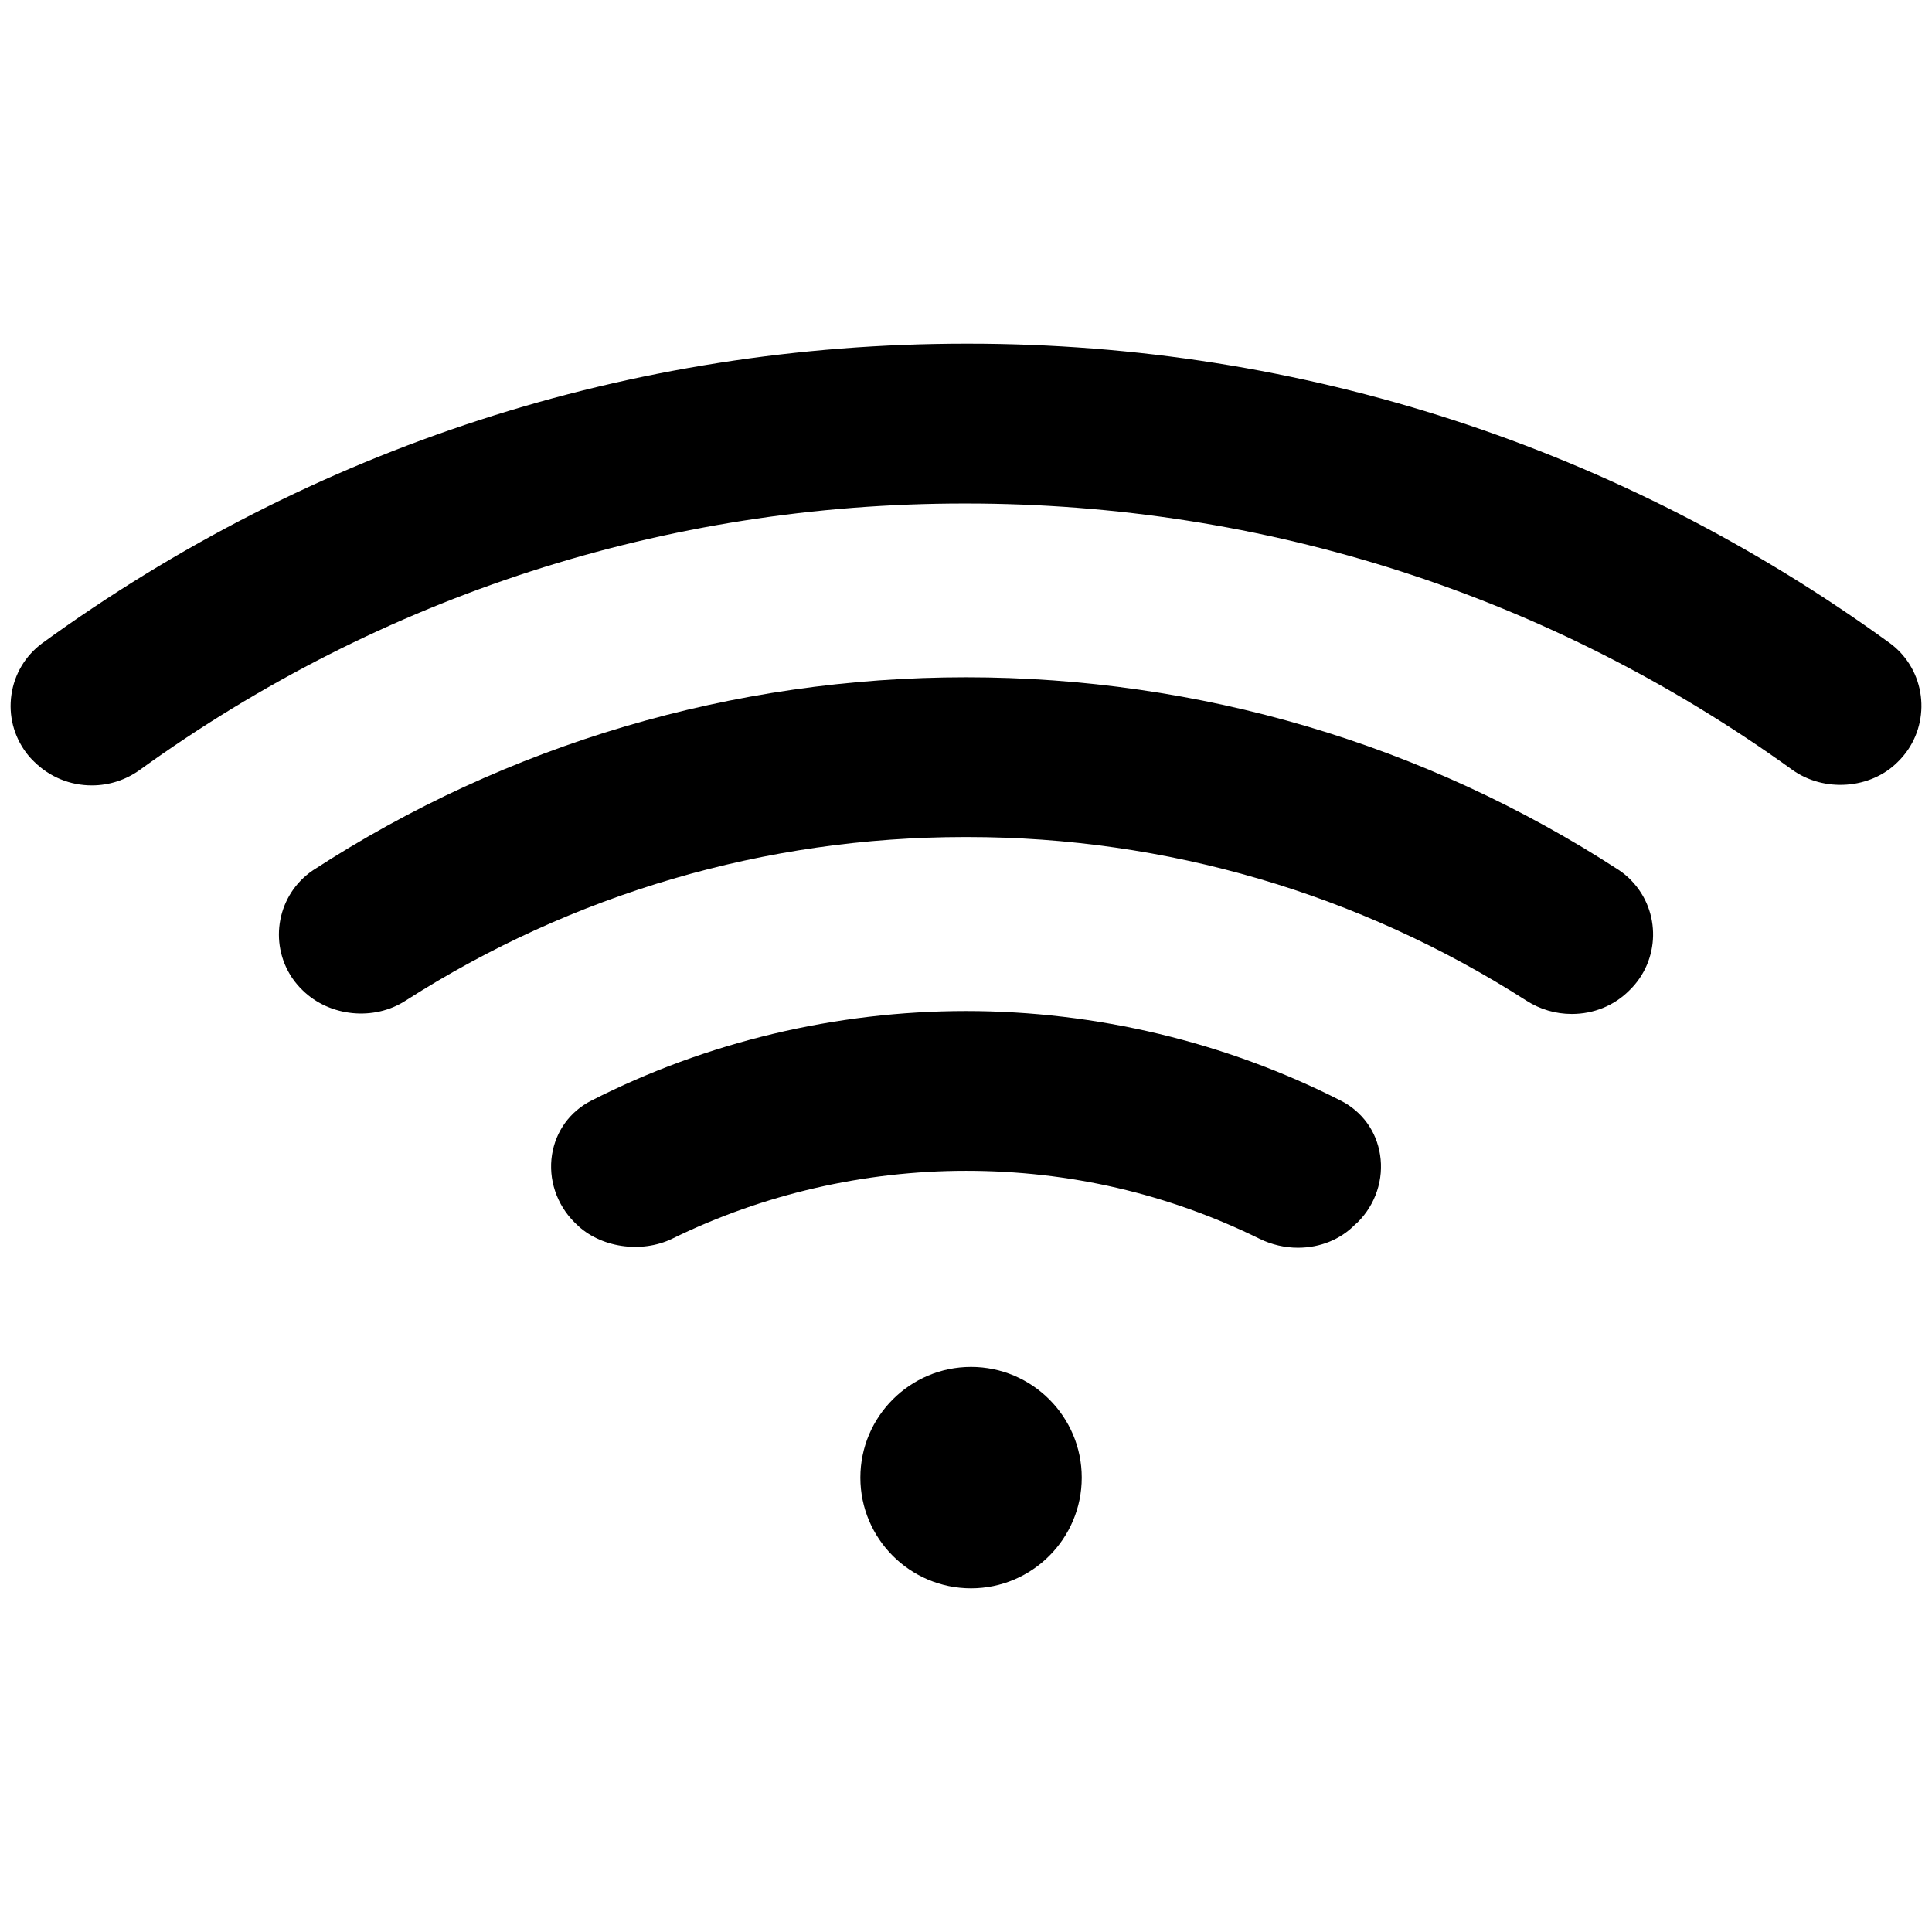 <?xml version="1.0" encoding="utf-8"?>
<!-- Generator: Adobe Illustrator 15.1.0, SVG Export Plug-In . SVG Version: 6.00 Build 0)  -->
<!DOCTYPE svg PUBLIC "-//W3C//DTD SVG 1.1//EN" "http://www.w3.org/Graphics/SVG/1.1/DTD/svg11.dtd">
<svg version="1.1" id="Layer_1" xmlns="http://www.w3.org/2000/svg" xmlns:xlink="http://www.w3.org/1999/xlink" x="0px" y="0px"
	 width="96px" height="96px" viewBox="0 0 96 96" enable-background="new 0 0 96 96" xml:space="preserve">
<g>
	<path d="M94.389,32.377c-0.143-0.146-0.302-0.286-0.473-0.413C80.52,22.227,64.684,17.078,48.12,17.078h-0.115
		c-16.635,0-32.513,5.149-45.921,14.893c-0.83,0.621-1.369,1.526-1.517,2.553c-0.148,1.023,0.113,2.047,0.736,2.881
		c0.123,0.162,0.258,0.315,0.394,0.443c0.768,0.76,1.785,1.178,2.865,1.178c0.866,0,1.694-0.271,2.396-0.778
		c11.992-8.655,26.15-13.229,40.946-13.229h0.102c14.852,0,29.043,4.572,41.042,13.225c1.589,1.146,3.914,0.966,5.254-0.387
		C95.831,36.369,95.87,33.912,94.389,32.377z"/>
	<path d="M80.445,43.236c-9.651-6.27-20.87-9.582-32.441-9.582c-11.578,0-22.798,3.314-32.455,9.592
		c-1.757,1.188-2.22,3.586-1.029,5.351c0.159,0.228,0.333,0.435,0.517,0.61c1.343,1.316,3.548,1.533,5.117,0.514
		c8.302-5.316,17.906-8.129,27.773-8.129h0.153c9.865,0,19.467,2.813,27.766,8.129c0.676,0.434,1.454,0.662,2.254,0.662
		c1.096,0,2.113-0.418,2.862-1.171c1.53-1.478,1.577-3.924,0.104-5.453C80.887,43.568,80.68,43.396,80.445,43.236z"/>
	<path d="M48.251,67.922c-3.033,0-5.5,2.469-5.5,5.5s2.467,5.5,5.5,5.5s5.5-2.469,5.5-5.5S51.284,67.922,48.251,67.922z"/>
	<path d="M66.625,54.691c-5.727-2.914-12.165-4.453-18.621-4.453c-6.468,0-12.908,1.539-18.625,4.453
		c-1.055,0.537-1.766,1.518-1.95,2.687c-0.191,1.216,0.226,2.472,1.119,3.362l0.083,0.08c1.169,1.17,3.232,1.483,4.784,0.724
		c4.493-2.203,9.537-3.367,14.588-3.367c5.124,0,10.032,1.138,14.588,3.379c0.593,0.29,1.25,0.443,1.903,0.443
		c1.104,0,2.115-0.412,2.832-1.144l0.141-0.125c0.887-0.885,1.301-2.139,1.107-3.354C68.393,56.208,67.682,55.229,66.625,54.691z"/>
</g>
</svg>

